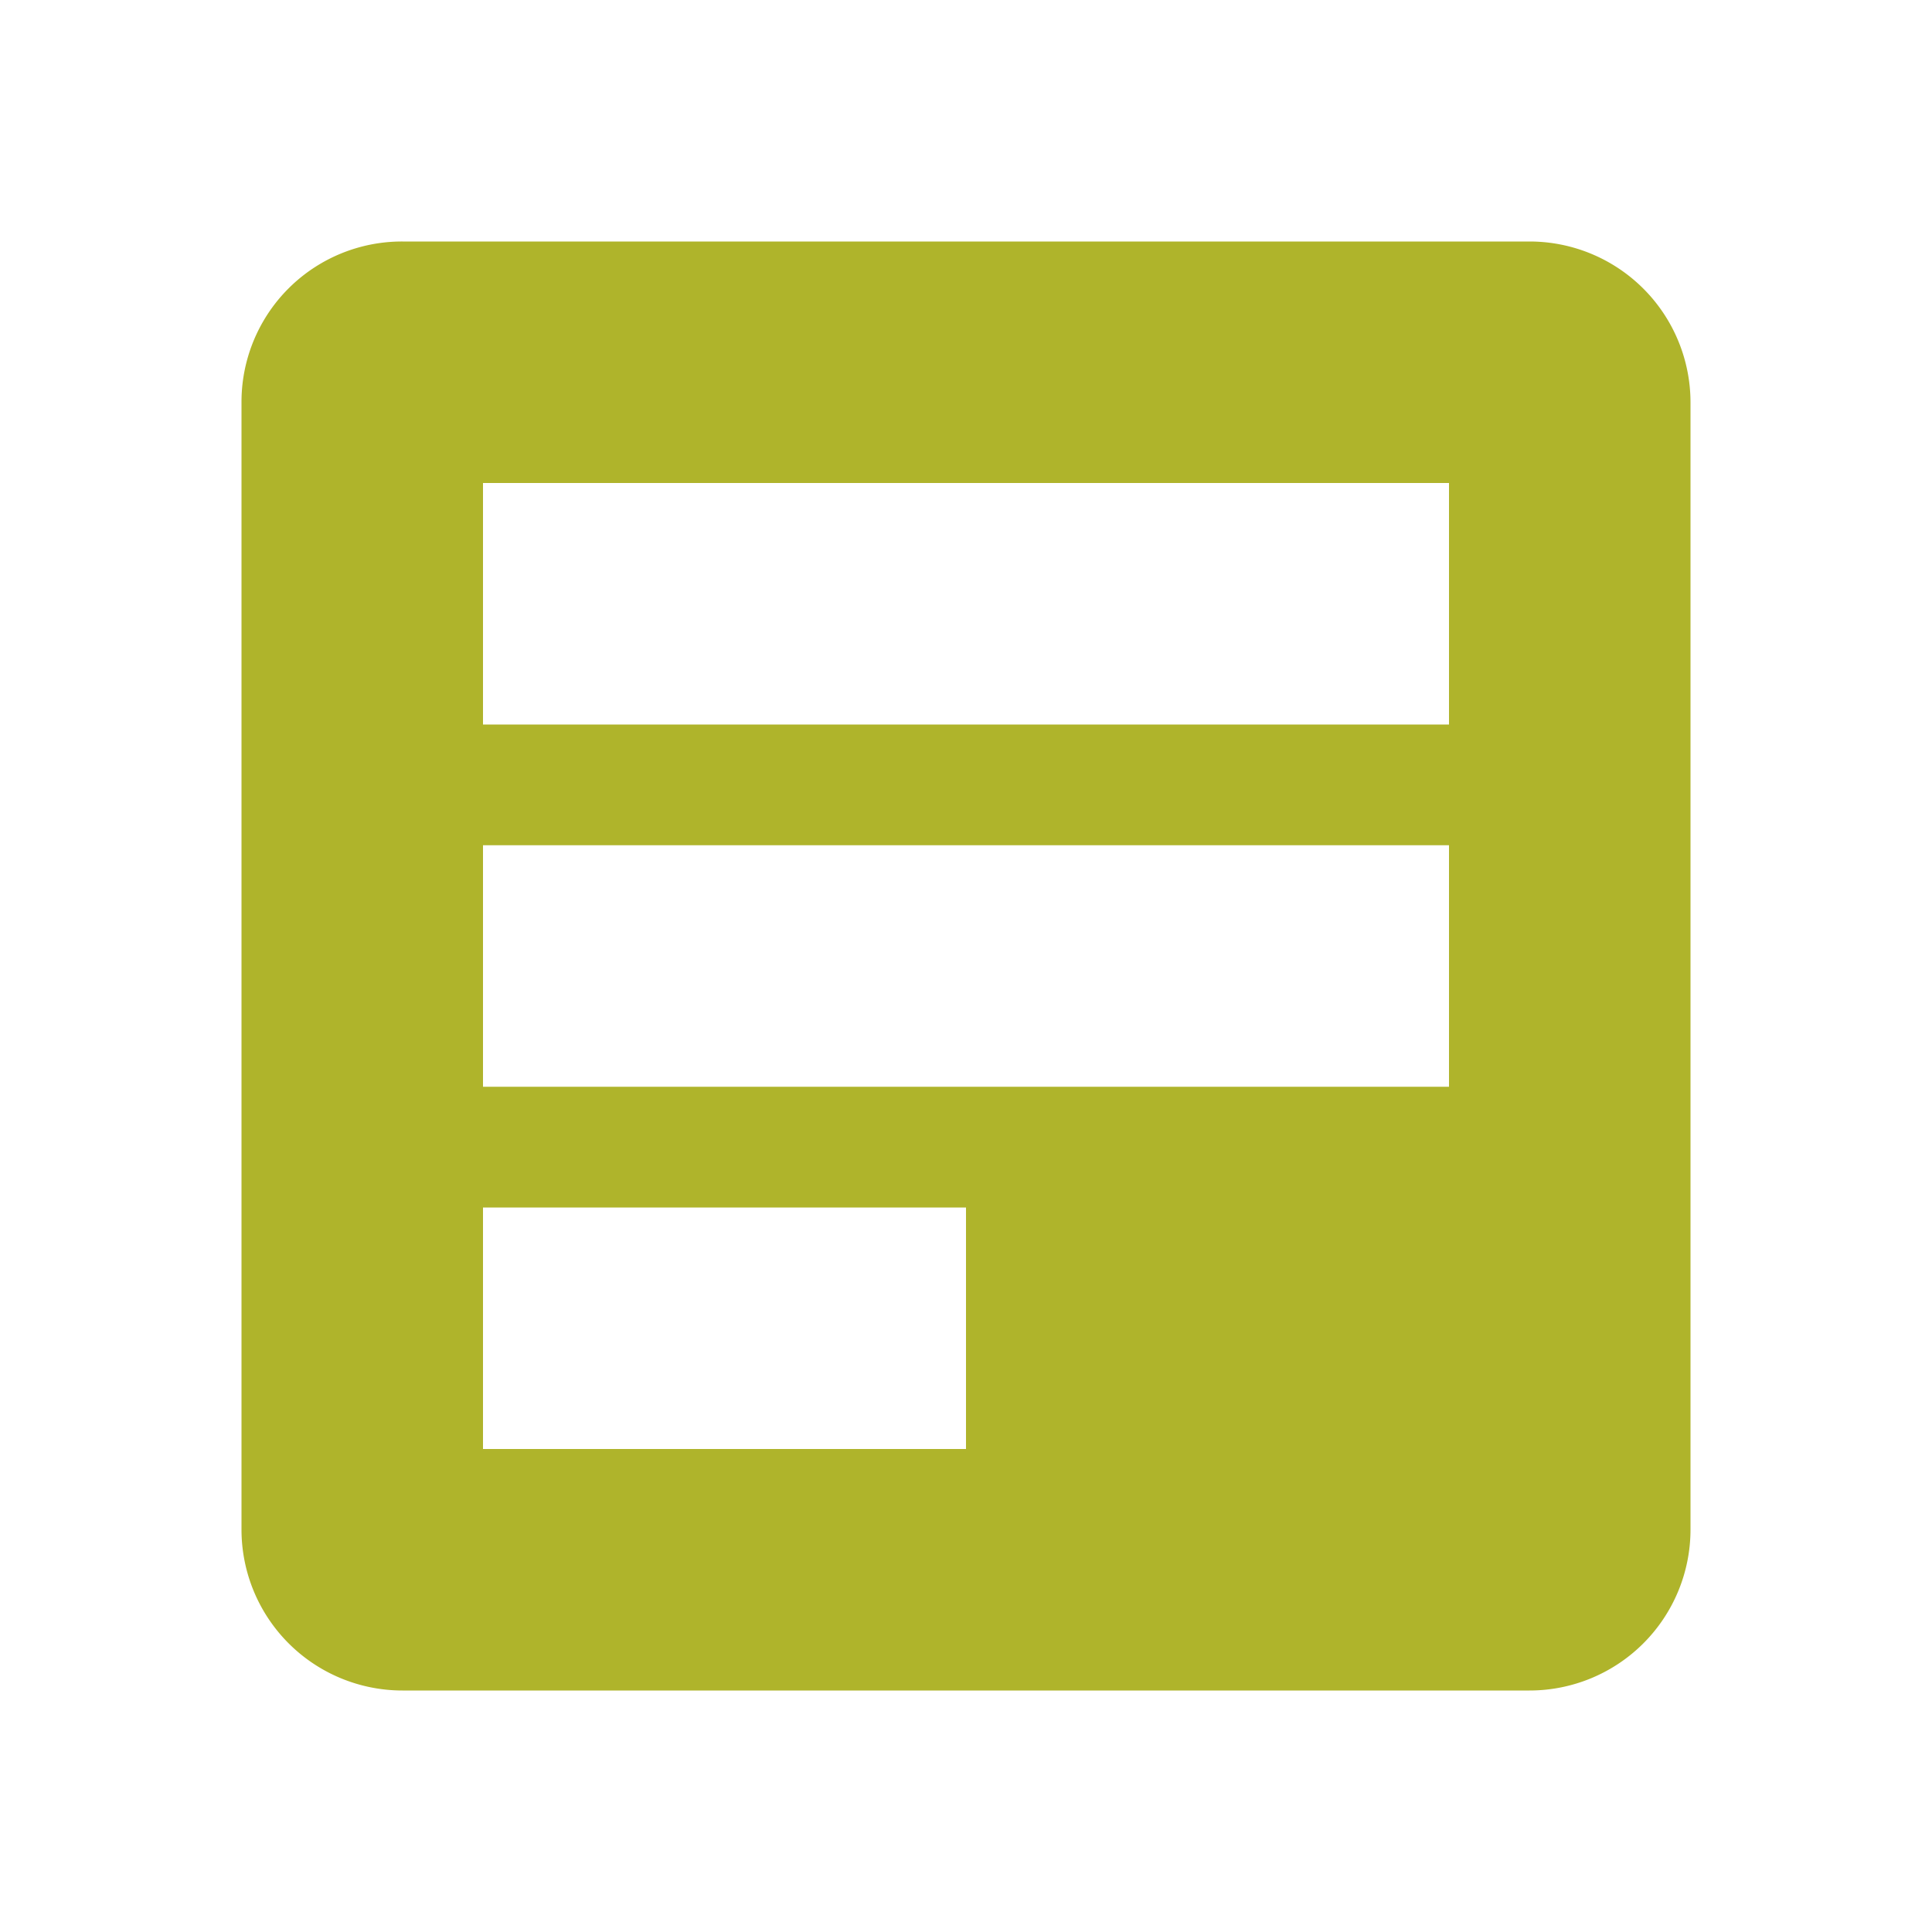 <svg xmlns="http://www.w3.org/2000/svg" viewBox="0 0 32 32">
  <path d="M25.336,4H6.666A2.657,2.657,0,0,0,4,6.666V25.334A2.666,2.666,0,0,0,6.666,28H25.333A2.666,2.666,0,0,0,28,25.336V6.667A2.666,2.666,0,0,0,25.336,4ZM16,24H8V20h8Zm8-6H8V14H24Zm0-6H8V8H24Z" style="fill: #afb42b"/>
</svg>
